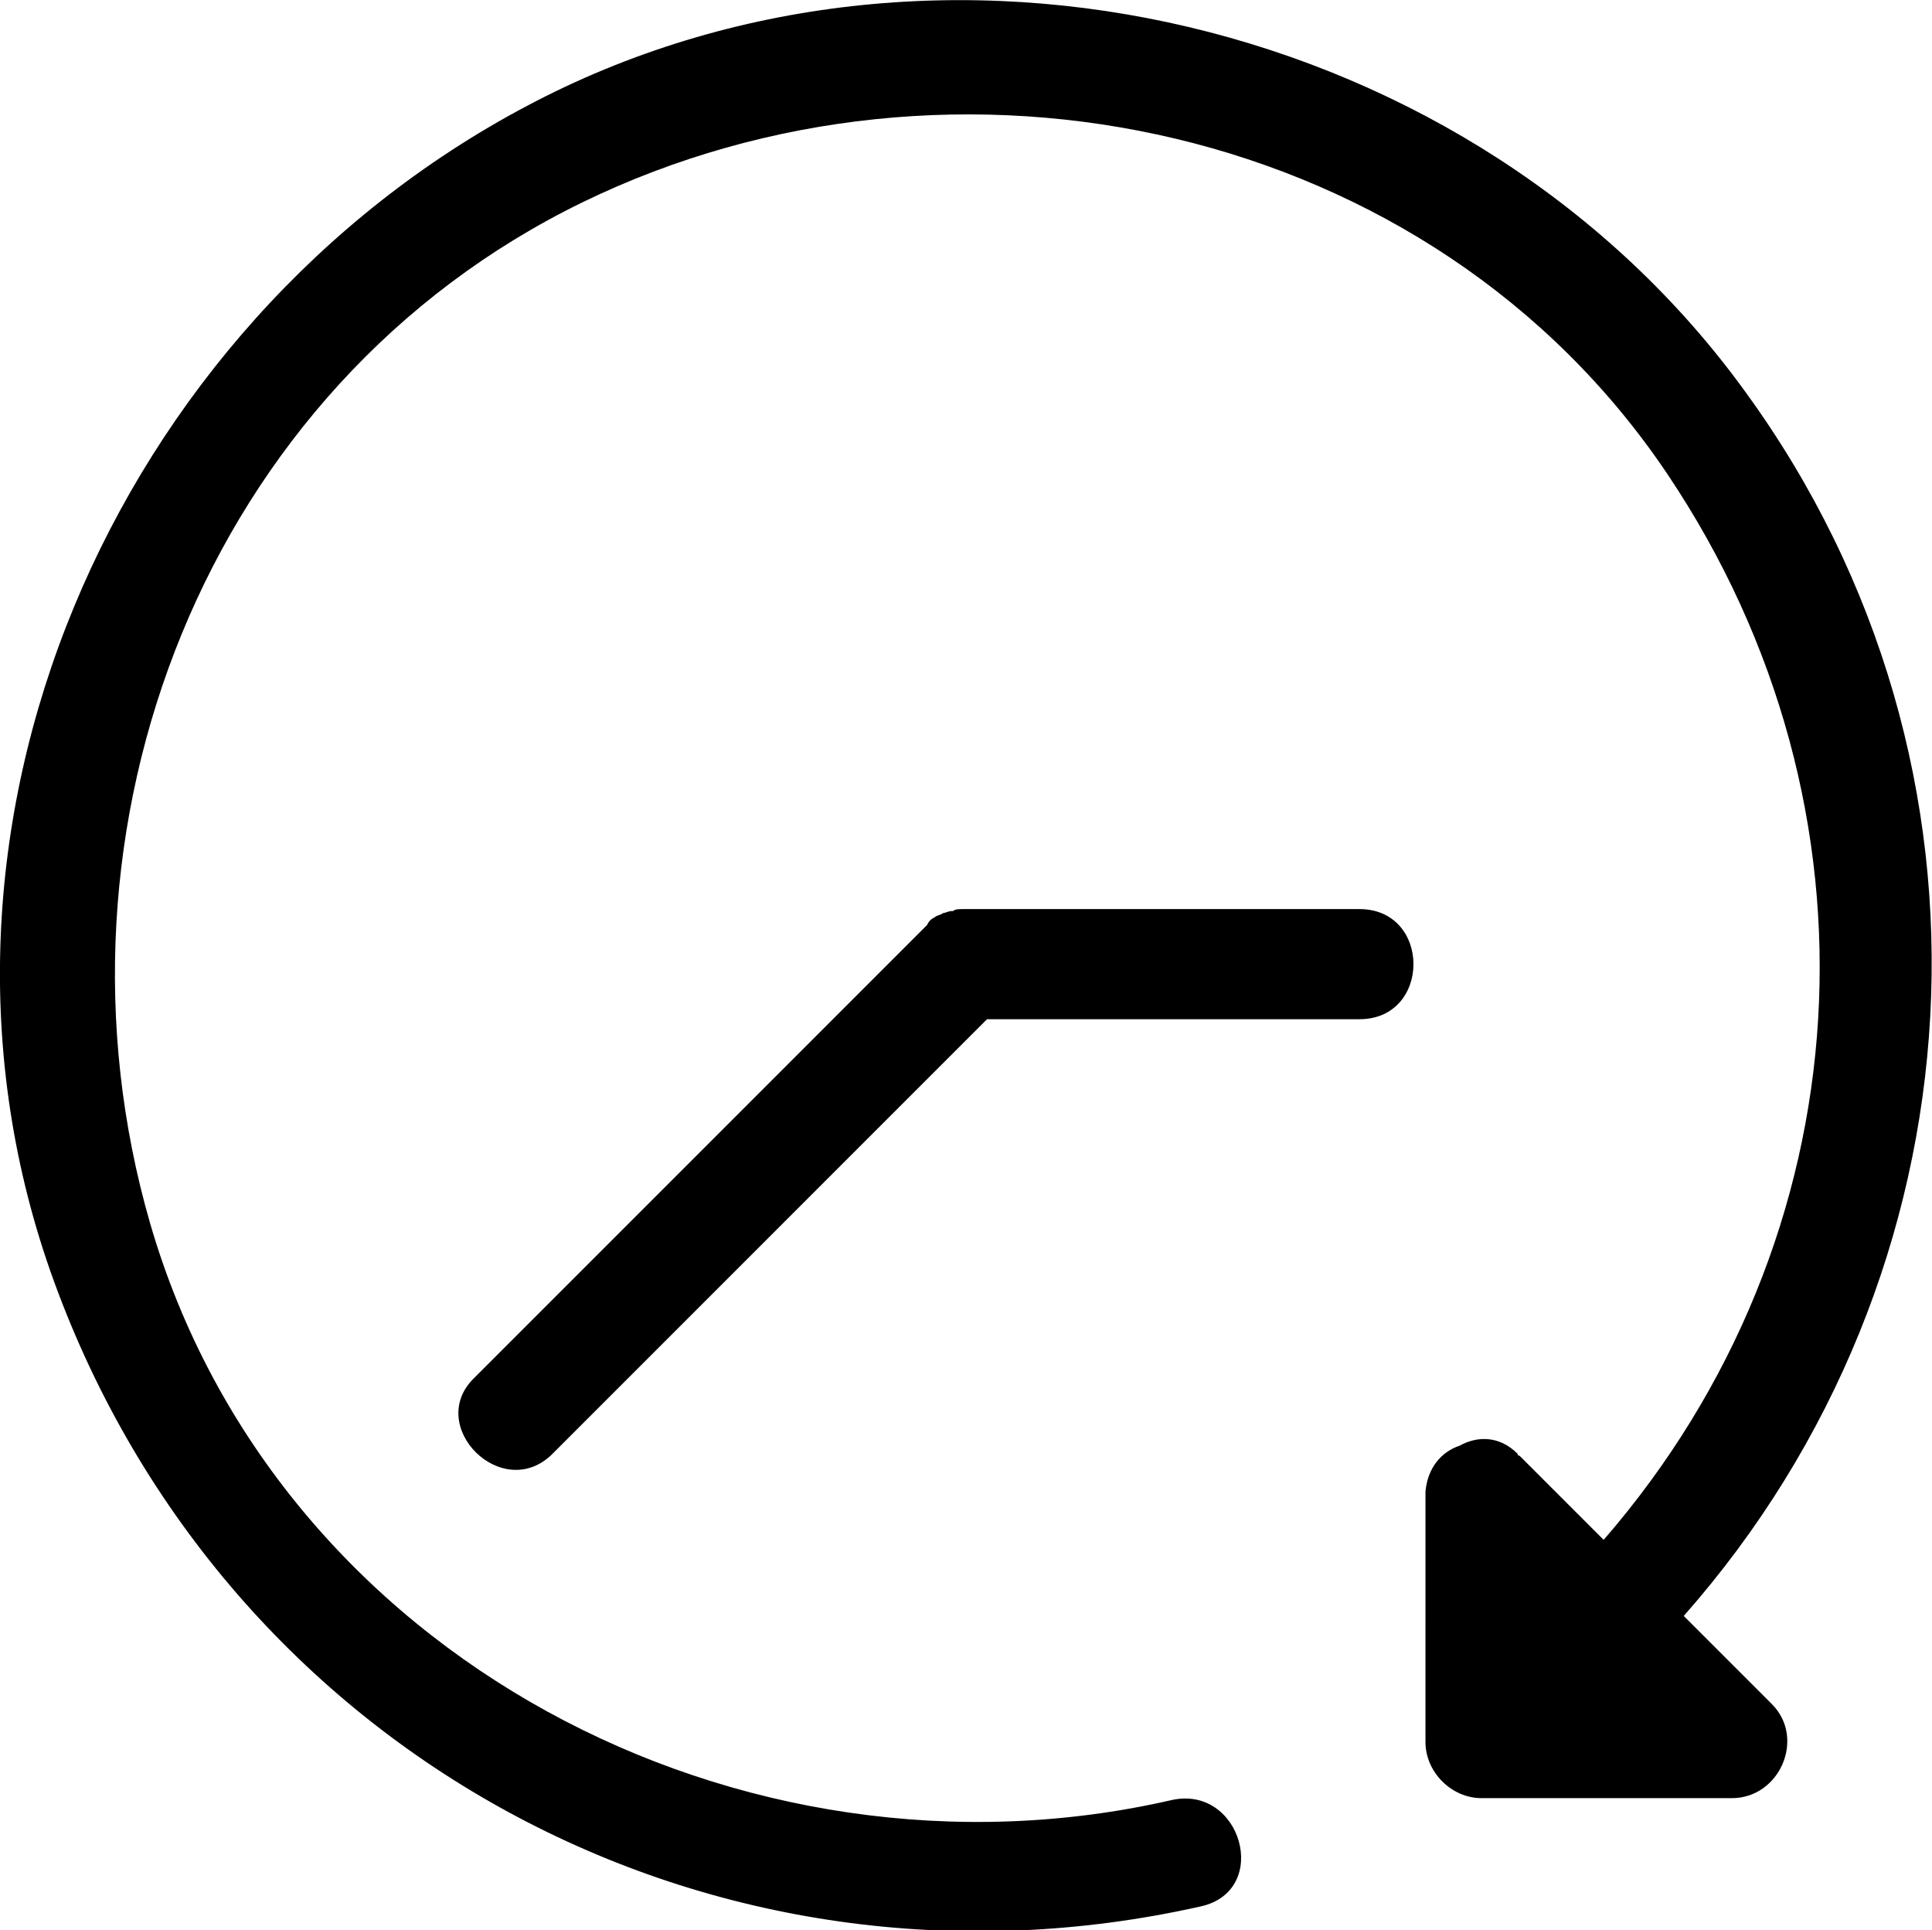 <!-- Generator: Adobe Illustrator 21.1.0, SVG Export Plug-In  -->
<svg version="1.1"
	 xmlns="http://www.w3.org/2000/svg" xmlns:xlink="http://www.w3.org/1999/xlink" xmlns:a="http://ns.adobe.com/AdobeSVGViewerExtensions/3.0/"
	 x="0px" y="0px" width="96.5px" height="96.4px" viewBox="0 0 96.5 96.4" style="enable-background:new 0 0 96.5 96.4;"
	 xml:space="preserve">
<style type="text/css">
	.st0{clip-path:url(#SVGID_2_);}
	.st1{clip-path:url(#SVGID_4_);}
</style>
<defs>
</defs>
<g>
	<defs>
		<rect id="SVGID_1_" x="0" width="96.5" height="96.4"/>
	</defs>
	<clipPath id="SVGID_2_">
		<use xlink:href="#SVGID_1_"  style="overflow:visible;"/>
	</clipPath>
	<path class="st0" d="M26.3,5.3C5.7,16.2-5.5,41.5,2.7,64c8.6,23.6,32.9,36.7,57.3,31.2c3.5-0.8,2-6.1-1.5-5.3
		c-21.4,4.9-44.7-7.1-51-28.8c-5.7-19.7,2.7-41.8,21.6-51c18.5-9,42.4-4,54.2,13.6c11.2,16.7,9.9,38.1-3.2,53.2
		c-1.4-1.4-2.8-2.8-4.2-4.2c0,0,0,0,0,0c0,0-0.1,0-0.1-0.1c-0.9-0.9-2-0.9-2.9-0.4c-0.9,0.3-1.6,1.1-1.7,2.3c0,0,0,0.1,0,0.1
		c0,0,0,0,0,0V87c0,1.5,1.3,2.8,2.8,2.8h12.5c2.4,0,3.7-3,2-4.7c-1.5-1.5-2.9-2.9-4.4-4.4c15.1-17.1,16.7-42.4,3.1-61.1
		C73.7,0.9,46.8-5.6,26.3,5.3"/>
	<path class="st0" d="M27.6,72.6c7.2-7.2,14.5-14.5,21.7-21.7h18.6c3.6,0,3.6-5.5,0-5.5H48.2c0,0,0,0-0.1,0c-0.2,0-0.4,0-0.5,0.1
		c0,0-0.1,0-0.1,0c-0.1,0-0.3,0.1-0.4,0.1c-0.1,0.1-0.3,0.1-0.4,0.2c0,0,0,0,0,0c-0.2,0.1-0.3,0.2-0.4,0.4c0,0,0,0,0,0
		c-7.5,7.5-15,15-22.6,22.6C21.2,71.2,25.1,75.1,27.6,72.6"/>
</g>
</svg>
